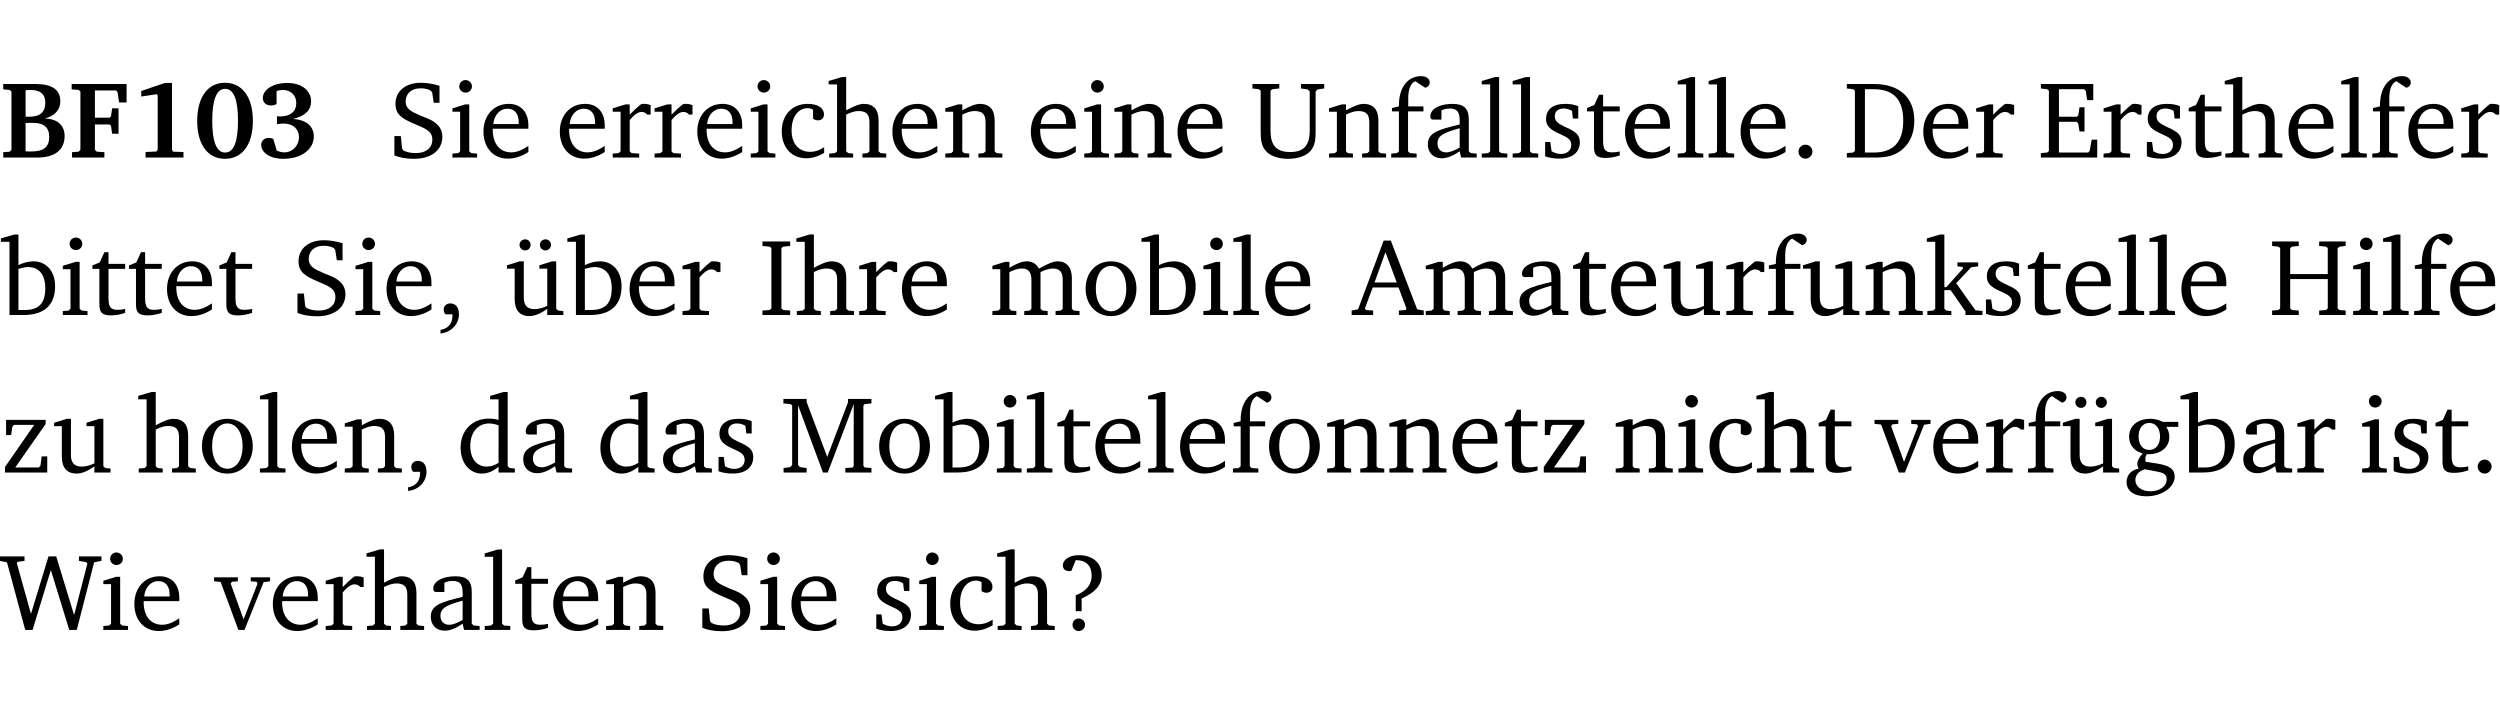 <?xml version="1.0" encoding="UTF-8" standalone="no"?>
<svg
   width="218.275pt"
   height="63.08pt"
   viewBox="0 0 218.275 63.08"
   version="1.2"
   id="svg505"
   sodipodi:docname="6d030639a8c5.pdf"
   xmlns:inkscape="http://www.inkscape.org/namespaces/inkscape"
   xmlns:sodipodi="http://sodipodi.sourceforge.net/DTD/sodipodi-0.dtd"
   xmlns:xlink="http://www.w3.org/1999/xlink"
   xmlns="http://www.w3.org/2000/svg"
   xmlns:svg="http://www.w3.org/2000/svg">
  <sodipodi:namedview
     id="namedview507"
     pagecolor="#ffffff"
     bordercolor="#000000"
     borderopacity="0.25"
     inkscape:showpageshadow="2"
     inkscape:pageopacity="0.0"
     inkscape:pagecheckerboard="0"
     inkscape:deskcolor="#d1d1d1"
     inkscape:document-units="pt" />
  <defs
     id="defs124">
    <g
       id="g122">
      <symbol
         overflow="visible"
         id="glyph0-0">
        <path
           style="stroke:none"
           d=""
           id="path2" />
      </symbol>
      <symbol
         overflow="visible"
         id="glyph0-1">
        <path
           style="stroke:none"
           d="m 0.281,-6.422 v 0.469 L 0.844,-5.906 1,-5.766 v 5.094 l -0.156,0.156 -0.562,0.047 V 0 h 2.953 c 1.562,0 2.406,-0.672 2.406,-1.875 0,-0.938 -0.625,-1.516 -1.734,-1.531 0.906,-0.25 1.359,-0.766 1.359,-1.516 0,-0.984 -0.703,-1.5 -2.125,-1.5 z M 2.234,-3.562 V -5.875 C 2.375,-5.891 2.5,-5.906 2.625,-5.906 c 0.891,0 1.328,0.359 1.328,1.109 0,0.859 -0.469,1.234 -1.453,1.234 -0.094,0 -0.172,0 -0.266,0 z m 0,3.016 v -2.469 C 2.5,-3.031 2.719,-3.031 2.875,-3.031 c 0.953,0 1.422,0.406 1.422,1.219 0,0.906 -0.484,1.281 -1.594,1.281 -0.156,0 -0.297,0 -0.469,-0.016 z m 0,0"
           id="path5" />
      </symbol>
      <symbol
         overflow="visible"
         id="glyph0-2">
        <path
           style="stroke:none"
           d="M 0.281,0 H 3.109 V -0.469 L 2.438,-0.516 2.281,-0.672 v -2.219 H 3.562 l 0.125,0.125 0.094,0.688 h 0.562 v -2.219 h -0.562 l -0.094,0.688 -0.125,0.125 H 2.281 v -2.375 H 4.125 l 0.125,0.125 0.141,0.922 h 0.656 V -6.422 H 0.25 v 0.469 l 0.609,0.047 0.156,0.141 v 5.094 l -0.156,0.156 -0.578,0.047 z m 0,0"
           id="path8" />
      </symbol>
      <symbol
         overflow="visible"
         id="glyph0-3">
        <path
           style="stroke:none"
           d="m 3.109,-6.516 -2.062,0.703 v 0.484 l 1.359,-0.203 0.078,0.125 v 4.703 L 2.375,-0.531 1.422,-0.484 V 0 h 3.312 v -0.484 l -0.906,-0.031 -0.094,-0.156 v -5.844 z m 0,0"
           id="path11" />
      </symbol>
      <symbol
         overflow="visible"
         id="glyph0-4">
        <path
           style="stroke:none"
           d="m 2.797,-6.531 c -1.469,0 -2.422,1.219 -2.422,3.328 0,2.109 0.953,3.312 2.422,3.312 1.484,0 2.438,-1.203 2.438,-3.312 0,-2.109 -0.953,-3.328 -2.438,-3.328 z M 2.812,-6 c 0.75,0 1.125,0.938 1.125,2.781 0,1.859 -0.375,2.781 -1.125,2.781 -0.75,0 -1.125,-0.938 -1.125,-2.797 C 1.688,-5.078 2.078,-6 2.812,-6 Z m 0,0"
           id="path14" />
      </symbol>
      <symbol
         overflow="visible"
         id="glyph0-5">
        <path
           style="stroke:none"
           d="m 3.188,-3.375 c 1.047,-0.234 1.578,-0.781 1.578,-1.531 0,-0.922 -0.812,-1.609 -2.078,-1.609 -1.297,0 -2.141,0.625 -2.141,1.312 0,0.391 0.281,0.656 0.703,0.656 0.188,0 0.344,-0.031 0.5,-0.125 v -1.125 C 1.938,-5.875 2.125,-5.906 2.281,-5.906 c 0.703,0 1.188,0.469 1.188,1.141 0,0.734 -0.5,1.172 -1.406,1.172 -0.078,0 -0.172,0 -0.281,-0.016 v 0.688 C 2.047,-2.953 2.25,-2.969 2.375,-2.969 c 0.812,0 1.328,0.484 1.328,1.188 0,0.734 -0.562,1.328 -1.281,1.328 -0.188,0 -0.406,-0.047 -0.656,-0.156 l -0.312,-1.031 C 1.312,-1.688 1.188,-1.719 1.078,-1.719 c -0.406,0 -0.672,0.25 -0.672,0.625 0,0.641 0.75,1.203 1.922,1.203 C 3.984,0.109 5,-0.766 5,-1.844 5,-2.719 4.359,-3.297 3.188,-3.375 Z m 0,0"
           id="path17" />
      </symbol>
      <symbol
         overflow="visible"
         id="glyph1-0">
        <path
           style="stroke:none"
           d=""
           id="path20" />
      </symbol>
      <symbol
         overflow="visible"
         id="glyph1-1">
        <path
           style="stroke:none"
           d="m 0.578,-0.188 c 0.438,0.188 1.031,0.297 1.719,0.297 1.531,0 2.469,-0.781 2.469,-1.922 0,-0.422 -0.141,-0.766 -0.422,-1.047 -0.438,-0.438 -0.953,-0.578 -1.438,-0.781 -0.875,-0.375 -1.344,-0.609 -1.344,-1.25 0,-0.703 0.5,-1.156 1.312,-1.156 0.328,0 0.609,0.062 0.859,0.188 L 3.875,-5.688 4.016,-4.781 h 0.5 V -6.266 C 3.953,-6.438 3.406,-6.531 2.891,-6.531 c -1.359,0 -2.219,0.75 -2.219,1.844 0,0.922 0.562,1.281 1.625,1.734 1.047,0.453 1.594,0.625 1.594,1.406 0,0.672 -0.516,1.156 -1.438,1.156 -0.438,0 -0.797,-0.078 -1.078,-0.219 L 1.25,-0.781 1.141,-1.875 h -0.562 z m 0,0"
           id="path23" />
      </symbol>
      <symbol
         overflow="visible"
         id="glyph1-2">
        <path
           style="stroke:none"
           d="m 1.469,-6.766 c -0.297,0 -0.547,0.234 -0.547,0.547 0,0.312 0.25,0.547 0.547,0.547 0.312,0 0.562,-0.234 0.562,-0.547 0,-0.297 -0.25,-0.547 -0.562,-0.547 z m -0.031,2.125 -1.109,0.344 V -4 H 1 v 3.453 L 0.844,-0.391 0.328,-0.344 V 0 h 2.156 V -0.344 L 1.969,-0.391 1.797,-0.547 v -4.094 z m 0,0"
           id="path26" />
      </symbol>
      <symbol
         overflow="visible"
         id="glyph1-3">
        <path
           style="stroke:none"
           d="m 4.281,-1.016 c -0.547,0.359 -1.016,0.562 -1.5,0.562 -0.969,0 -1.609,-0.734 -1.609,-1.953 0,-0.031 0,-0.078 0,-0.109 H 4.281 c 0,-0.109 0,-0.203 0,-0.297 0,-1.172 -0.672,-1.875 -1.719,-1.875 -1.281,0 -2.203,0.984 -2.203,2.422 0,1.406 0.859,2.359 2.125,2.359 0.609,0 1.219,-0.203 1.797,-0.578 z M 3.438,-2.922 H 1.219 c 0.062,-0.812 0.609,-1.344 1.219,-1.344 0.641,0 1,0.422 1,1.203 0,0.047 0,0.094 0,0.141 z m 0,0"
           id="path29" />
      </symbol>
      <symbol
         overflow="visible"
         id="glyph1-4">
        <path
           style="stroke:none"
           d="m 0.281,0 h 2.312 V -0.344 L 1.922,-0.391 1.766,-0.547 V -3.281 c 0.391,-0.453 0.719,-0.703 1.031,-0.703 0.203,0 0.375,0.078 0.5,0.234 H 3.594 V -4.578 C 3.391,-4.656 3.219,-4.688 3.016,-4.688 c -0.078,0 -0.156,0 -0.234,0.016 C 2.438,-4.406 2.094,-4.094 1.766,-3.75 v -0.891 h -0.375 L 0.281,-4.297 V -4 h 0.688 v 3.453 L 0.797,-0.391 0.281,-0.344 Z m 0,0"
           id="path32" />
      </symbol>
      <symbol
         overflow="visible"
         id="glyph1-5">
        <path
           style="stroke:none"
           d="m 4.062,-0.406 v -0.5 C 3.656,-0.625 3.266,-0.5 2.844,-0.5 c -0.984,0 -1.625,-0.688 -1.625,-1.875 0,-1.203 0.594,-1.938 1.406,-1.938 0.172,0 0.312,0.047 0.469,0.141 v 0.781 C 3.234,-3.297 3.375,-3.25 3.516,-3.25 c 0.328,0 0.531,-0.203 0.531,-0.516 C 4.047,-4.312 3.531,-4.688 2.625,-4.688 c -1.344,0 -2.266,0.953 -2.266,2.391 0,1.406 0.844,2.359 2.141,2.359 0.516,0 1.031,-0.156 1.562,-0.469 z m 0,0"
           id="path35" />
      </symbol>
      <symbol
         overflow="visible"
         id="glyph1-6">
        <path
           style="stroke:none"
           d="M 1.344,-7.031 0.188,-6.688 v 0.297 h 0.734 v 5.844 L 0.75,-0.391 0.234,-0.344 V 0 h 2.094 V -0.344 L 1.891,-0.391 1.719,-0.547 V -3.75 c 0.406,-0.203 0.766,-0.312 1.062,-0.312 0.703,0 0.969,0.281 0.969,0.984 v 2.531 l -0.172,0.156 -0.438,0.047 V 0 H 5.219 v -0.344 l -0.5,-0.047 -0.172,-0.156 v -2.688 c 0,-0.969 -0.453,-1.453 -1.281,-1.453 -0.422,0 -0.906,0.219 -1.547,0.562 v -2.906 z m 0,0"
           id="path38" />
      </symbol>
      <symbol
         overflow="visible"
         id="glyph1-7">
        <path
           style="stroke:none"
           d="M 0.281,0 H 2.375 V -0.344 L 1.922,-0.391 1.766,-0.547 V -3.75 c 0.406,-0.203 0.766,-0.312 1.062,-0.312 0.703,0 0.969,0.281 0.969,0.984 v 2.531 l -0.156,0.156 -0.469,0.047 V 0 h 2.094 V -0.344 L 4.75,-0.391 4.594,-0.547 v -2.688 c 0,-0.969 -0.469,-1.453 -1.297,-1.453 -0.406,0 -0.891,0.219 -1.531,0.562 v -0.516 h -0.375 L 0.281,-4.297 V -4 h 0.688 v 3.453 L 0.797,-0.391 0.281,-0.344 Z m 0,0"
           id="path41" />
      </symbol>
      <symbol
         overflow="visible"
         id="glyph1-8">
        <path
           style="stroke:none"
           d="m 0.234,-6.422 v 0.391 l 0.547,0.062 0.172,0.125 v 3.547 c 0,0.703 0.047,1.234 0.422,1.688 0.359,0.438 1.062,0.719 1.969,0.719 0.906,0 1.625,-0.281 1.984,-0.719 C 5.703,-1.062 5.75,-1.594 5.75,-2.297 V -5.781 L 5.922,-5.953 6.5,-6.031 V -6.422 H 4.469 v 0.391 l 0.578,0.078 0.188,0.172 V -2.375 c 0,1.297 -0.5,1.891 -1.703,1.891 -1.234,0 -1.719,-0.594 -1.719,-1.891 v -3.469 l 0.172,-0.125 0.594,-0.062 v -0.391 z m 0,0"
           id="path44" />
      </symbol>
      <symbol
         overflow="visible"
         id="glyph1-9">
        <path
           style="stroke:none"
           d="M 0.281,0 H 2.5 V -0.344 L 1.906,-0.391 1.75,-0.547 V -4.031 h 1.344 v -0.438 H 1.766 v -0.703 c 0,-0.797 0.203,-1.297 0.609,-1.5 L 3.25,-6.094 c 0.25,-0.062 0.391,-0.25 0.391,-0.469 0,-0.312 -0.297,-0.547 -0.75,-0.547 -1.125,0 -1.938,0.938 -1.938,2.531 0,0.031 0,0.062 0,0.109 L 0.344,-4.328 v 0.297 h 0.609 v 3.484 l -0.172,0.156 -0.5,0.047 z m 0,0"
           id="path47" />
      </symbol>
      <symbol
         overflow="visible"
         id="glyph1-10">
        <path
           style="stroke:none"
           d="M 3.188,-0.547 3.312,0 H 4.672 V -0.344 L 4.156,-0.391 3.984,-0.547 V -3.312 c 0,-0.969 -0.422,-1.375 -1.422,-1.375 -1.203,0 -1.938,0.484 -1.938,1.078 0,0.219 0.078,0.297 0.297,0.297 H 1.594 V -4.125 c 0.25,-0.109 0.484,-0.156 0.719,-0.156 0.688,0 0.875,0.328 0.875,1.078 v 0.312 C 1.281,-2.438 0.406,-2.156 0.406,-1.156 c 0,0.719 0.469,1.219 1.219,1.219 0.453,0 0.969,-0.203 1.562,-0.609 z m 0,-0.328 C 2.719,-0.609 2.328,-0.453 2.016,-0.453 1.531,-0.453 1.25,-0.766 1.25,-1.234 1.25,-1.938 1.844,-2.188 3.188,-2.562 Z m 0,0"
           id="path50" />
      </symbol>
      <symbol
         overflow="visible"
         id="glyph1-11">
        <path
           style="stroke:none"
           d="M 0.266,0 H 2.5 V -0.344 L 1.953,-0.391 1.781,-0.547 V -7.031 H 1.422 l -1.156,0.344 v 0.297 H 1 v 5.844 l -0.172,0.156 -0.562,0.047 z m 0,0"
           id="path53" />
      </symbol>
      <symbol
         overflow="visible"
         id="glyph1-12">
        <path
           style="stroke:none"
           d="M 3.297,-4.484 C 2.969,-4.625 2.594,-4.688 2.172,-4.688 c -1.094,0 -1.688,0.484 -1.688,1.328 0,0.641 0.422,0.953 1.234,1.312 0.625,0.281 0.969,0.453 0.969,0.953 0,0.453 -0.344,0.781 -0.906,0.781 -0.266,0 -0.531,-0.078 -0.812,-0.234 l -0.109,-0.812 H 0.406 v 1.25 c 0.328,0.125 0.75,0.203 1.234,0.203 1.125,0 1.797,-0.547 1.797,-1.438 0,-0.359 -0.141,-0.641 -0.375,-0.828 -0.312,-0.25 -0.672,-0.391 -1,-0.547 C 1.516,-2.984 1.25,-3.188 1.25,-3.594 c 0,-0.438 0.281,-0.688 0.781,-0.688 0.234,0 0.469,0.062 0.719,0.203 l 0.078,0.672 h 0.469 z m 0,0"
           id="path56" />
      </symbol>
      <symbol
         overflow="visible"
         id="glyph1-13">
        <path
           style="stroke:none"
           d="m 0.844,-4.031 v 3.094 c 0,0.672 0.203,0.969 1,0.969 0.359,0 0.797,-0.062 1.25,-0.219 v -0.344 c -0.219,0.047 -0.438,0.078 -0.672,0.078 -0.656,0 -0.781,-0.328 -0.781,-1.047 V -4.031 H 3.094 v -0.438 H 1.641 V -5.484 H 1.281 L 0.875,-4.594 0.234,-4.328 v 0.297 z m 0,0"
           id="path59" />
      </symbol>
      <symbol
         overflow="visible"
         id="glyph1-14">
        <path
           style="stroke:none"
           d="M 1.328,-1.125 C 1,-1.125 0.719,-0.859 0.719,-0.516 0.719,-0.172 1,0.094 1.328,0.094 1.656,0.094 1.938,-0.188 1.938,-0.516 1.938,-0.859 1.656,-1.125 1.328,-1.125 Z m 0,0"
           id="path62" />
      </symbol>
      <symbol
         overflow="visible"
         id="glyph1-15">
        <path
           style="stroke:none"
           d="M 2.672,-6.422 H 0.312 v 0.391 l 0.547,0.062 0.156,0.125 v 5.266 L 0.859,-0.438 0.312,-0.391 V 0 h 2.359 c 0.969,0 1.688,-0.109 2.344,-0.594 0.781,-0.594 1.188,-1.484 1.188,-2.625 0,-2 -1.266,-3.203 -3.531,-3.203 z m -0.781,0.453 h 0.75 c 1.75,0 2.594,0.891 2.594,2.75 0,1.859 -0.844,2.781 -2.594,2.781 h -0.75 z m 0,0"
           id="path65" />
      </symbol>
      <symbol
         overflow="visible"
         id="glyph1-16">
        <path
           style="stroke:none"
           d="M 0.312,0 H 5.234 V -1.562 H 4.75 l -0.172,0.969 -0.125,0.156 h -2.562 V -3.125 h 1.562 l 0.125,0.156 0.109,0.688 H 4.125 V -4.391 H 3.688 l -0.109,0.703 -0.125,0.125 h -1.562 V -5.969 H 4.094 l 0.141,0.141 0.125,0.812 h 0.531 v -1.406 H 0.312 v 0.391 l 0.547,0.062 0.156,0.125 v 5.266 L 0.859,-0.438 0.312,-0.391 Z m 0,0"
           id="path68" />
      </symbol>
      <symbol
         overflow="visible"
         id="glyph1-17">
        <path
           style="stroke:none"
           d="M 1.25,-7.031 0.078,-6.688 v 0.297 h 0.75 V 0 h 1.219 C 3.875,0 4.812,-0.875 4.812,-2.516 4.812,-3.812 4.047,-4.688 2.922,-4.688 c -0.422,0 -0.844,0.109 -1.312,0.328 V -7.031 Z M 1.609,-0.438 V -4.031 C 1.938,-4.125 2.219,-4.188 2.453,-4.188 c 0.953,0 1.5,0.656 1.5,1.859 0,1.312 -0.562,1.891 -1.812,1.891 -0.047,0 -0.234,0 -0.531,0 z m 0,0"
           id="path71" />
      </symbol>
      <symbol
         overflow="visible"
         id="glyph1-18">
        <path
           style="stroke:none"
           d="m 0.375,1.609 c 0.969,-0.094 1.609,-0.844 1.609,-1.672 0,-0.609 -0.281,-0.953 -0.766,-0.953 -0.312,0 -0.562,0.219 -0.562,0.531 0,0.172 0.047,0.297 0.156,0.422 h 0.609 c 0,0.031 0,0.078 0,0.094 0,0.703 -0.344,1.141 -1.047,1.266 z m 0,0"
           id="path74" />
      </symbol>
      <symbol
         overflow="visible"
         id="glyph1-19">
        <path
           style="stroke:none"
           d="M 1.359,-4.688 0.25,-4.344 v 0.297 H 0.922 V -1.375 c 0,0.969 0.469,1.469 1.281,1.469 0.469,0 0.984,-0.219 1.562,-0.625 V 0 h 1.406 V -0.344 L 4.719,-0.391 4.547,-0.547 V -4.688 H 4.188 l -1.109,0.344 v 0.297 h 0.688 v 3.25 C 3.359,-0.609 3,-0.516 2.656,-0.516 c -0.641,0 -0.938,-0.328 -0.938,-1.016 V -4.688 Z M 1.844,-6.609 c -0.281,0 -0.5,0.219 -0.5,0.484 0,0.266 0.219,0.484 0.5,0.484 0.266,0 0.469,-0.219 0.469,-0.484 0,-0.266 -0.203,-0.484 -0.469,-0.484 z m 1.766,0 c -0.266,0 -0.484,0.219 -0.484,0.484 0,0.266 0.219,0.484 0.484,0.484 0.266,0 0.484,-0.219 0.484,-0.484 0,-0.266 -0.219,-0.484 -0.484,-0.484 z m 0,0"
           id="path77" />
      </symbol>
      <symbol
         overflow="visible"
         id="glyph1-20">
        <path
           style="stroke:none"
           d="M 0.328,0 H 2.75 V -0.391 L 2.141,-0.438 1.984,-0.578 V -5.844 l 0.156,-0.125 L 2.75,-6.031 V -6.422 H 0.328 v 0.391 l 0.625,0.062 0.156,0.125 v 5.266 l -0.156,0.141 -0.625,0.047 z m 0,0"
           id="path80" />
      </symbol>
      <symbol
         overflow="visible"
         id="glyph1-21">
        <path
           style="stroke:none"
           d="M 4.344,-4.047 C 4.125,-4.469 3.766,-4.688 3.297,-4.688 c -0.406,0 -0.906,0.188 -1.531,0.562 v -0.516 h -0.375 L 0.281,-4.297 V -4 h 0.688 v 3.453 L 0.797,-0.391 0.281,-0.344 V 0 H 2.375 V -0.344 L 1.922,-0.391 1.766,-0.547 V -3.75 C 2.188,-3.953 2.531,-4.062 2.844,-4.062 c 0.578,0 0.844,0.312 0.844,0.984 v 2.531 L 3.531,-0.391 3.062,-0.344 V 0 H 5.109 V -0.344 L 4.656,-0.391 4.484,-0.547 V -3.75 c 0.406,-0.203 0.781,-0.312 1.078,-0.312 0.594,0 0.859,0.312 0.859,0.984 v 2.531 L 6.25,-0.391 5.797,-0.344 V 0 h 2.094 V -0.344 L 7.375,-0.391 7.219,-0.547 v -2.688 c 0,-0.953 -0.484,-1.453 -1.234,-1.453 -0.375,0 -0.922,0.219 -1.641,0.641 z m 0,0"
           id="path83" />
      </symbol>
      <symbol
         overflow="visible"
         id="glyph1-22">
        <path
           style="stroke:none"
           d="m 2.578,-4.688 c -1.297,0 -2.219,0.953 -2.219,2.391 0,1.406 0.938,2.391 2.219,2.391 1.281,0 2.219,-0.984 2.219,-2.391 0,-1.422 -0.938,-2.391 -2.219,-2.391 z m 0,0.406 c 0.766,0 1.328,0.75 1.328,1.984 0,1.234 -0.562,1.969 -1.328,1.969 -0.766,0 -1.328,-0.75 -1.328,-1.969 0,-1.25 0.547,-1.984 1.328,-1.984 z m 0,0"
           id="path86" />
      </symbol>
      <symbol
         overflow="visible"
         id="glyph1-23">
        <path
           style="stroke:none"
           d="m 2.719,-6.5 -2.234,6 -0.562,0.109 V 0 h 1.875 v -0.391 l -0.625,-0.047 -0.094,-0.141 0.688,-1.828 h 2.25 l 0.688,1.828 -0.062,0.141 -0.594,0.047 V 0 H 6.219 V -0.391 L 5.641,-0.5 3.344,-6.5 Z M 2.875,-5.484 3.859,-2.844 h -1.938 z m 0,0"
           id="path89" />
      </symbol>
      <symbol
         overflow="visible"
         id="glyph1-24">
        <path
           style="stroke:none"
           d="M 1.359,-4.688 0.25,-4.344 v 0.297 H 0.922 V -1.375 c 0,0.969 0.469,1.469 1.281,1.469 0.469,0 0.984,-0.219 1.562,-0.625 V 0 h 1.406 V -0.344 L 4.719,-0.391 4.547,-0.547 V -4.688 H 4.188 l -1.109,0.344 v 0.297 h 0.688 v 3.25 C 3.359,-0.609 3,-0.516 2.656,-0.516 c -0.641,0 -0.938,-0.328 -0.938,-1.016 V -4.688 Z m 0,0"
           id="path92" />
      </symbol>
      <symbol
         overflow="visible"
         id="glyph1-25">
        <path
           style="stroke:none"
           d="m 0.234,0 h 2.094 v -0.344 l -0.438,-0.047 -0.172,-0.156 v -1.625 H 2.266 L 3.562,-0.312 V 0 H 5.047 V -0.359 L 4.438,-0.406 2.75,-2.781 4.062,-4.172 4.672,-4.25 v -0.344 h -1.812 V -4.25 l 0.438,0.047 0.062,0.125 -1.469,1.641 H 1.719 v -4.594 h -0.375 L 0.188,-6.688 v 0.297 h 0.734 v 5.844 L 0.75,-0.391 0.234,-0.344 Z m 0,0"
           id="path95" />
      </symbol>
      <symbol
         overflow="visible"
         id="glyph1-26">
        <path
           style="stroke:none"
           d="m 0.312,-6.422 v 0.391 l 0.547,0.062 0.156,0.125 v 5.266 L 0.859,-0.438 0.312,-0.391 V 0 H 2.641 V -0.391 L 2.047,-0.438 1.891,-0.578 v -2.562 h 3.281 v 2.562 L 5.016,-0.438 4.422,-0.391 V 0 h 2.312 V -0.391 L 6.203,-0.438 6.031,-0.578 V -5.844 l 0.172,-0.125 0.531,-0.062 v -0.391 h -2.312 v 0.391 l 0.594,0.062 0.156,0.125 v 2.266 H 1.891 V -5.844 l 0.156,-0.125 0.594,-0.062 v -0.391 z m 0,0"
           id="path98" />
      </symbol>
      <symbol
         overflow="visible"
         id="glyph1-27">
        <path
           style="stroke:none"
           d="M 0.438,0 H 4.125 V -1.406 H 3.641 L 3.531,-0.594 3.391,-0.438 h -2.062 l 2.656,-3.797 V -4.594 H 0.531 v 1.328 h 0.438 L 1.078,-4 1.219,-4.156 H 2.984 L 0.438,-0.484 Z m 0,0"
           id="path101" />
      </symbol>
      <symbol
         overflow="visible"
         id="glyph1-28">
        <path
           style="stroke:none"
           d="M 3.656,-6.391 V -4.594 C 3.359,-4.672 3.078,-4.703 2.812,-4.703 c -1.453,0 -2.469,1.016 -2.469,2.547 0,1.344 0.797,2.25 1.844,2.25 0.531,0 0.984,-0.203 1.469,-0.594 V 0 H 5.078 V -0.344 L 4.625,-0.391 4.453,-0.547 V -7.031 H 4.094 L 2.922,-6.688 v 0.297 z m 0,5.547 C 3.312,-0.625 2.969,-0.516 2.625,-0.516 c -0.859,0 -1.438,-0.672 -1.438,-1.797 0,-1.203 0.672,-1.969 1.641,-1.969 0.219,0 0.516,0.047 0.828,0.156 z m 0,0"
           id="path104" />
      </symbol>
      <symbol
         overflow="visible"
         id="glyph1-29">
        <path
           style="stroke:none"
           d="M 0.297,0 H 2.312 V -0.391 L 1.734,-0.469 1.562,-0.656 V -5.875 L 3.734,0 H 4.156 l 2.266,-5.969 v 5.391 L 6.328,-0.438 5.688,-0.391 V 0 H 7.969 V -0.391 L 7.375,-0.438 7.266,-0.578 V -5.844 L 7.375,-5.969 7.969,-6.031 V -6.422 H 5.922 V -6.125 L 4.109,-1.359 2.312,-6.156 V -6.422 H 0.281 v 0.391 l 0.641,0.062 0.125,0.125 v 5.188 L 0.875,-0.469 0.297,-0.391 Z m 0,0"
           id="path107" />
      </symbol>
      <symbol
         overflow="visible"
         id="glyph1-30">
        <path
           style="stroke:none"
           d="M -0.047,-4.594 V -4.25 L 0.531,-4.188 2.078,0 h 0.531 L 4.281,-4.172 4.844,-4.25 V -4.594 H 3.156 V -4.25 l 0.516,0.047 0.078,0.156 -1.219,3.125 -1.125,-3.125 0.109,-0.156 L 2.031,-4.25 v -0.344 z m 0,0"
           id="path110" />
      </symbol>
      <symbol
         overflow="visible"
         id="glyph1-31">
        <path
           style="stroke:none"
           d="M 3.531,-4.422 C 3.172,-4.609 2.812,-4.688 2.453,-4.688 c -1.141,0 -1.859,0.641 -1.859,1.562 0,0.719 0.453,1.281 1.188,1.453 -0.312,0.359 -0.469,0.656 -0.469,0.906 0,0.156 0.047,0.297 0.109,0.438 C 0.766,-0.219 0.375,0.234 0.375,0.844 0.375,1.609 1.016,2.078 2.109,2.078 2.844,2.078 3.5,1.859 4,1.453 4.375,1.141 4.578,0.734 4.578,0.375 c 0,-0.703 -0.5,-1 -1.625,-1.172 L 2.031,-0.938 c 0,-0.109 -0.016,-0.188 -0.016,-0.234 0,-0.141 0.047,-0.297 0.109,-0.422 0.062,0 0.109,0 0.156,0 1.109,0 1.828,-0.641 1.828,-1.5 0,-0.328 -0.078,-0.609 -0.266,-0.891 h 1.047 v -0.438 z m -1.172,0.094 c 0.547,0 0.938,0.453 0.938,1.188 0,0.719 -0.391,1.172 -0.938,1.172 -0.562,0 -0.938,-0.453 -0.938,-1.172 0,-0.734 0.375,-1.188 0.938,-1.188 z M 1.969,-0.281 2.891,-0.109 C 3.562,0.016 3.875,0.109 3.875,0.625 c 0,0.547 -0.578,1.016 -1.422,1.016 -0.797,0 -1.312,-0.438 -1.312,-0.984 0,-0.422 0.297,-0.781 0.828,-0.938 z m 0,0"
           id="path113" />
      </symbol>
      <symbol
         overflow="visible"
         id="glyph1-32">
        <path
           style="stroke:none"
           d="M 2.203,0 H 2.844 L 4.438,-5.234 6.047,0 h 0.656 l 1.516,-5.906 0.641,-0.125 v -0.391 h -1.969 v 0.391 l 0.641,0.109 0.094,0.141 -1.156,4.484 -1.562,-5.125 H 4.234 l -1.531,5.016 -1.234,-4.422 0.078,-0.125 0.594,-0.078 V -6.422 H 0 v 0.391 l 0.609,0.125 z m 0,0"
           id="path116" />
      </symbol>
      <symbol
         overflow="visible"
         id="glyph1-33">
        <path
           style="stroke:none"
           d="m 2.172,-2.75 c 1.172,-0.516 1.75,-1.156 1.75,-2.047 0,-1.031 -0.766,-1.734 -1.984,-1.734 -0.859,0 -1.406,0.406 -1.406,0.891 0,0.312 0.203,0.5 0.562,0.5 0.062,0 0.125,0 0.172,0 L 1.656,-6.094 c 0.031,0 0.031,0 0.062,0 0.844,0 1.328,0.5 1.328,1.344 0,0.797 -0.469,1.375 -1.391,1.719 v 1.391 H 2.172 Z M 1.906,-1 C 1.609,-1 1.375,-0.766 1.375,-0.453 c 0,0.297 0.234,0.547 0.531,0.547 0.312,0 0.562,-0.25 0.562,-0.547 C 2.469,-0.766 2.219,-1 1.906,-1 Z m 0,0"
           id="path119" />
      </symbol>
    </g>
  </defs>
  <g
     id="surface1"
     transform="translate(-46.772,-104.995)">
    <path
       style="fill:none;stroke:#000000;stroke-width:0.01;stroke-linecap:butt;stroke-linejoin:miter;stroke-miterlimit:10;stroke-opacity:0.01"
       d="M 3.4375e-4,-0.001 H 218.27"
       transform="matrix(1,0,0,-1,46.777,104.999)"
       id="path126" />
    <g
       style="fill:#000000;fill-opacity:1"
       id="g138">
      <use
         xlink:href="#glyph0-1"
         x="46.772"
         y="118.752"
         id="use128" />
      <use
         xlink:href="#glyph0-2"
         x="52.778"
         y="118.752"
         id="use130" />
      <use
         xlink:href="#glyph0-3"
         x="58.058"
         y="118.752"
         id="use132" />
      <use
         xlink:href="#glyph0-4"
         x="63.615"
         y="118.752"
         id="use134" />
      <use
         xlink:href="#glyph0-5"
         x="69.171"
         y="118.752"
         id="use136" />
    </g>
    <g
       style="fill:#000000;fill-opacity:1"
       id="g146">
      <use
         xlink:href="#glyph1-1"
         x="80.628"
         y="118.752"
         id="use140" />
      <use
         xlink:href="#glyph1-2"
         x="85.946"
         y="118.752"
         id="use142" />
      <use
         xlink:href="#glyph1-3"
         x="88.624"
         y="118.752"
         id="use144" />
    </g>
    <g
       style="fill:#000000;fill-opacity:1"
       id="g166">
      <use
         xlink:href="#glyph1-3"
         x="95.29"
         y="118.752"
         id="use148" />
      <use
         xlink:href="#glyph1-4"
         x="99.986"
         y="118.752"
         id="use150" />
      <use
         xlink:href="#glyph1-4"
         x="103.639"
         y="118.752"
         id="use152" />
      <use
         xlink:href="#glyph1-3"
         x="107.293"
         y="118.752"
         id="use154" />
      <use
         xlink:href="#glyph1-2"
         x="111.989"
         y="118.752"
         id="use156" />
      <use
         xlink:href="#glyph1-5"
         x="114.667"
         y="118.752"
         id="use158" />
      <use
         xlink:href="#glyph1-6"
         x="118.933"
         y="118.752"
         id="use160" />
      <use
         xlink:href="#glyph1-3"
         x="124.327"
         y="118.752"
         id="use162" />
      <use
         xlink:href="#glyph1-7"
         x="129.023"
         y="118.752"
         id="use164" />
    </g>
    <g
       style="fill:#000000;fill-opacity:1"
       id="g176">
      <use
         xlink:href="#glyph1-3"
         x="136.416"
         y="118.752"
         id="use168" />
      <use
         xlink:href="#glyph1-2"
         x="141.112"
         y="118.752"
         id="use170" />
      <use
         xlink:href="#glyph1-7"
         x="143.79"
         y="118.752"
         id="use172" />
      <use
         xlink:href="#glyph1-3"
         x="149.222"
         y="118.752"
         id="use174" />
    </g>
    <g
       style="fill:#000000;fill-opacity:1"
       id="g204">
      <use
         xlink:href="#glyph1-8"
         x="155.889"
         y="118.752"
         id="use178" />
      <use
         xlink:href="#glyph1-7"
         x="162.526"
         y="118.752"
         id="use180" />
      <use
         xlink:href="#glyph1-9"
         x="167.959"
         y="118.752"
         id="use182" />
      <use
         xlink:href="#glyph1-10"
         x="171.029"
         y="118.752"
         id="use184" />
      <use
         xlink:href="#glyph1-11"
         x="175.878"
         y="118.752"
         id="use186" />
      <use
         xlink:href="#glyph1-11"
         x="178.575"
         y="118.752"
         id="use188" />
      <use
         xlink:href="#glyph1-12"
         x="181.272"
         y="118.752"
         id="use190" />
      <use
         xlink:href="#glyph1-13"
         x="185.098"
         y="118.752"
         id="use192" />
      <use
         xlink:href="#glyph1-3"
         x="188.292"
         y="118.752"
         id="use194" />
      <use
         xlink:href="#glyph1-11"
         x="192.988"
         y="118.752"
         id="use196" />
      <use
         xlink:href="#glyph1-11"
         x="195.685"
         y="118.752"
         id="use198" />
      <use
         xlink:href="#glyph1-3"
         x="198.382"
         y="118.752"
         id="use200" />
      <use
         xlink:href="#glyph1-14"
         x="203.078"
         y="118.752"
         id="use202" />
    </g>
    <g
       style="fill:#000000;fill-opacity:1"
       id="g212">
      <use
         xlink:href="#glyph1-15"
         x="207.708"
         y="118.752"
         id="use206" />
      <use
         xlink:href="#glyph1-3"
         x="214.336"
         y="118.752"
         id="use208" />
      <use
         xlink:href="#glyph1-4"
         x="219.032"
         y="118.752"
         id="use210" />
    </g>
    <g
       style="fill:#000000;fill-opacity:1"
       id="g234">
      <use
         xlink:href="#glyph1-16"
         x="224.646"
         y="118.752"
         id="use214" />
      <use
         xlink:href="#glyph1-4"
         x="230.155"
         y="118.752"
         id="use216" />
      <use
         xlink:href="#glyph1-12"
         x="233.808"
         y="118.752"
         id="use218" />
      <use
         xlink:href="#glyph1-13"
         x="237.634"
         y="118.752"
         id="use220" />
      <use
         xlink:href="#glyph1-6"
         x="240.828"
         y="118.752"
         id="use222" />
      <use
         xlink:href="#glyph1-3"
         x="246.223"
         y="118.752"
         id="use224" />
      <use
         xlink:href="#glyph1-11"
         x="250.919"
         y="118.752"
         id="use226" />
      <use
         xlink:href="#glyph1-9"
         x="253.616"
         y="118.752"
         id="use228" />
      <use
         xlink:href="#glyph1-3"
         x="256.686"
         y="118.752"
         id="use230" />
      <use
         xlink:href="#glyph1-4"
         x="261.382"
         y="118.752"
         id="use232" />
    </g>
    <g
       style="fill:#000000;fill-opacity:1"
       id="g248">
      <use
         xlink:href="#glyph1-17"
         x="46.772"
         y="132.5"
         id="use236" />
      <use
         xlink:href="#glyph1-2"
         x="51.927"
         y="132.5"
         id="use238" />
      <use
         xlink:href="#glyph1-13"
         x="54.605"
         y="132.5"
         id="use240" />
      <use
         xlink:href="#glyph1-13"
         x="57.8"
         y="132.5"
         id="use242" />
      <use
         xlink:href="#glyph1-3"
         x="60.994"
         y="132.5"
         id="use244" />
      <use
         xlink:href="#glyph1-13"
         x="65.69"
         y="132.5"
         id="use246" />
    </g>
    <g
       style="fill:#000000;fill-opacity:1"
       id="g258">
      <use
         xlink:href="#glyph1-1"
         x="72.165"
         y="132.5"
         id="use250" />
      <use
         xlink:href="#glyph1-2"
         x="77.483"
         y="132.5"
         id="use252" />
      <use
         xlink:href="#glyph1-3"
         x="80.161"
         y="132.5"
         id="use254" />
      <use
         xlink:href="#glyph1-18"
         x="84.857"
         y="132.5"
         id="use256" />
    </g>
    <g
       style="fill:#000000;fill-opacity:1"
       id="g268">
      <use
         xlink:href="#glyph1-19"
         x="90.786"
         y="132.5"
         id="use260" />
      <use
         xlink:href="#glyph1-17"
         x="96.228"
         y="132.5"
         id="use262" />
      <use
         xlink:href="#glyph1-3"
         x="101.384"
         y="132.5"
         id="use264" />
      <use
         xlink:href="#glyph1-4"
         x="106.08"
         y="132.5"
         id="use266" />
    </g>
    <g
       style="fill:#000000;fill-opacity:1"
       id="g278">
      <use
         xlink:href="#glyph1-20"
         x="113.014"
         y="132.5"
         id="use270" />
      <use
         xlink:href="#glyph1-6"
         x="116.112"
         y="132.5"
         id="use272" />
      <use
         xlink:href="#glyph1-4"
         x="121.507"
         y="132.5"
         id="use274" />
      <use
         xlink:href="#glyph1-3"
         x="125.16"
         y="132.5"
         id="use276" />
    </g>
    <g
       style="fill:#000000;fill-opacity:1"
       id="g292">
      <use
         xlink:href="#glyph1-21"
         x="133.137"
         y="132.5"
         id="use280" />
      <use
         xlink:href="#glyph1-22"
         x="141.199"
         y="132.5"
         id="use282" />
      <use
         xlink:href="#glyph1-17"
         x="146.354"
         y="132.5"
         id="use284" />
      <use
         xlink:href="#glyph1-2"
         x="151.51"
         y="132.5"
         id="use286" />
      <use
         xlink:href="#glyph1-11"
         x="154.188"
         y="132.5"
         id="use288" />
      <use
         xlink:href="#glyph1-3"
         x="156.885"
         y="132.5"
         id="use290" />
    </g>
    <g
       style="fill:#000000;fill-opacity:1"
       id="g328">
      <use
         xlink:href="#glyph1-23"
         x="164.861"
         y="132.5"
         id="use294" />
      <use
         xlink:href="#glyph1-21"
         x="170.973"
         y="132.5"
         id="use296" />
      <use
         xlink:href="#glyph1-10"
         x="179.035"
         y="132.5"
         id="use298" />
      <use
         xlink:href="#glyph1-13"
         x="183.884"
         y="132.5"
         id="use300" />
      <use
         xlink:href="#glyph1-3"
         x="187.079"
         y="132.5"
         id="use302" />
      <use
         xlink:href="#glyph1-24"
         x="191.775"
         y="132.5"
         id="use304" />
      <use
         xlink:href="#glyph1-4"
         x="197.217"
         y="132.5"
         id="use306" />
      <use
         xlink:href="#glyph1-9"
         x="200.87"
         y="132.5"
         id="use308" />
      <use
         xlink:href="#glyph1-24"
         x="203.941"
         y="132.5"
         id="use310" />
      <use
         xlink:href="#glyph1-7"
         x="209.383"
         y="132.5"
         id="use312" />
      <use
         xlink:href="#glyph1-25"
         x="214.815"
         y="132.5"
         id="use314" />
      <use
         xlink:href="#glyph1-12"
         x="219.76"
         y="132.5"
         id="use316" />
      <use
         xlink:href="#glyph1-13"
         x="223.585"
         y="132.5"
         id="use318" />
      <use
         xlink:href="#glyph1-3"
         x="226.78"
         y="132.5"
         id="use320" />
      <use
         xlink:href="#glyph1-11"
         x="231.476"
         y="132.5"
         id="use322" />
      <use
         xlink:href="#glyph1-11"
         x="234.173"
         y="132.5"
         id="use324" />
      <use
         xlink:href="#glyph1-3"
         x="236.87"
         y="132.5"
         id="use326" />
    </g>
    <g
       style="fill:#000000;fill-opacity:1"
       id="g340">
      <use
         xlink:href="#glyph1-26"
         x="244.837"
         y="132.5"
         id="use330" />
      <use
         xlink:href="#glyph1-2"
         x="251.895"
         y="132.5"
         id="use332" />
      <use
         xlink:href="#glyph1-11"
         x="254.573"
         y="132.5"
         id="use334" />
      <use
         xlink:href="#glyph1-9"
         x="257.27"
         y="132.5"
         id="use336" />
      <use
         xlink:href="#glyph1-3"
         x="260.341"
         y="132.5"
         id="use338" />
    </g>
    <g
       style="fill:#000000;fill-opacity:1"
       id="g346">
      <use
         xlink:href="#glyph1-27"
         x="46.772"
         y="146.249"
         id="use342" />
      <use
         xlink:href="#glyph1-24"
         x="51.248"
         y="146.249"
         id="use344" />
    </g>
    <g
       style="fill:#000000;fill-opacity:1"
       id="g360">
      <use
         xlink:href="#glyph1-6"
         x="58.651"
         y="146.249"
         id="use348" />
      <use
         xlink:href="#glyph1-22"
         x="64.045"
         y="146.249"
         id="use350" />
      <use
         xlink:href="#glyph1-11"
         x="69.2"
         y="146.249"
         id="use352" />
      <use
         xlink:href="#glyph1-3"
         x="71.897"
         y="146.249"
         id="use354" />
      <use
         xlink:href="#glyph1-7"
         x="76.593"
         y="146.249"
         id="use356" />
      <use
         xlink:href="#glyph1-18"
         x="82.026"
         y="146.249"
         id="use358" />
    </g>
    <g
       style="fill:#000000;fill-opacity:1"
       id="g366">
      <use
         xlink:href="#glyph1-28"
         x="86.645"
         y="146.249"
         id="use362" />
      <use
         xlink:href="#glyph1-10"
         x="92.049"
         y="146.249"
         id="use364" />
    </g>
    <g
       style="fill:#000000;fill-opacity:1"
       id="g374">
      <use
         xlink:href="#glyph1-28"
         x="98.849"
         y="146.249"
         id="use368" />
      <use
         xlink:href="#glyph1-10"
         x="104.253"
         y="146.249"
         id="use370" />
      <use
         xlink:href="#glyph1-12"
         x="109.102"
         y="146.249"
         id="use372" />
    </g>
    <g
       style="fill:#000000;fill-opacity:1"
       id="g408">
      <use
         xlink:href="#glyph1-29"
         x="114.888"
         y="146.249"
         id="use376" />
      <use
         xlink:href="#glyph1-22"
         x="123.171"
         y="146.249"
         id="use378" />
      <use
         xlink:href="#glyph1-17"
         x="128.326"
         y="146.249"
         id="use380" />
      <use
         xlink:href="#glyph1-2"
         x="133.481"
         y="146.249"
         id="use382" />
      <use
         xlink:href="#glyph1-11"
         x="136.159"
         y="146.249"
         id="use384" />
      <use
         xlink:href="#glyph1-13"
         x="138.856"
         y="146.249"
         id="use386" />
      <use
         xlink:href="#glyph1-3"
         x="142.051"
         y="146.249"
         id="use388" />
      <use
         xlink:href="#glyph1-11"
         x="146.747"
         y="146.249"
         id="use390" />
      <use
         xlink:href="#glyph1-3"
         x="149.444"
         y="146.249"
         id="use392" />
      <use
         xlink:href="#glyph1-9"
         x="154.14"
         y="146.249"
         id="use394" />
      <use
         xlink:href="#glyph1-22"
         x="157.21"
         y="146.249"
         id="use396" />
      <use
         xlink:href="#glyph1-7"
         x="162.365"
         y="146.249"
         id="use398" />
      <use
         xlink:href="#glyph1-7"
         x="167.797"
         y="146.249"
         id="use400" />
      <use
         xlink:href="#glyph1-3"
         x="173.23"
         y="146.249"
         id="use402" />
      <use
         xlink:href="#glyph1-13"
         x="177.926"
         y="146.249"
         id="use404" />
      <use
         xlink:href="#glyph1-27"
         x="181.12"
         y="146.249"
         id="use406" />
    </g>
    <g
       style="fill:#000000;fill-opacity:1"
       id="g420">
      <use
         xlink:href="#glyph1-7"
         x="187.557"
         y="146.249"
         id="use410" />
      <use
         xlink:href="#glyph1-2"
         x="192.989"
         y="146.249"
         id="use412" />
      <use
         xlink:href="#glyph1-5"
         x="195.667"
         y="146.249"
         id="use414" />
      <use
         xlink:href="#glyph1-6"
         x="199.933"
         y="146.249"
         id="use416" />
      <use
         xlink:href="#glyph1-13"
         x="205.327"
         y="146.249"
         id="use418" />
    </g>
    <g
       style="fill:#000000;fill-opacity:1"
       id="g440">
      <use
         xlink:href="#glyph1-30"
         x="210.482"
         y="146.249"
         id="use422" />
      <use
         xlink:href="#glyph1-3"
         x="215.207"
         y="146.249"
         id="use424" />
      <use
         xlink:href="#glyph1-4"
         x="219.903"
         y="146.249"
         id="use426" />
      <use
         xlink:href="#glyph1-9"
         x="223.557"
         y="146.249"
         id="use428" />
      <use
         xlink:href="#glyph1-19"
         x="226.627"
         y="146.249"
         id="use430" />
      <use
         xlink:href="#glyph1-31"
         x="232.069"
         y="146.249"
         id="use432" />
      <use
         xlink:href="#glyph1-17"
         x="237.071"
         y="146.249"
         id="use434" />
      <use
         xlink:href="#glyph1-10"
         x="242.226"
         y="146.249"
         id="use436" />
      <use
         xlink:href="#glyph1-4"
         x="247.075"
         y="146.249"
         id="use438" />
    </g>
    <g
       style="fill:#000000;fill-opacity:1"
       id="g450">
      <use
         xlink:href="#glyph1-2"
         x="252.68"
         y="146.249"
         id="use442" />
      <use
         xlink:href="#glyph1-12"
         x="255.358"
         y="146.249"
         id="use444" />
      <use
         xlink:href="#glyph1-13"
         x="259.183"
         y="146.249"
         id="use446" />
      <use
         xlink:href="#glyph1-14"
         x="262.378"
         y="146.249"
         id="use448" />
    </g>
    <g
       style="fill:#000000;fill-opacity:1"
       id="g454">
      <use
         xlink:href="#glyph1-32"
         x="46.772"
         y="159.997"
         id="use452" />
    </g>
    <g
       style="fill:#000000;fill-opacity:1"
       id="g460">
      <use
         xlink:href="#glyph1-2"
         x="55.466"
         y="159.997"
         id="use456" />
      <use
         xlink:href="#glyph1-3"
         x="58.144"
         y="159.997"
         id="use458" />
    </g>
    <g
       style="fill:#000000;fill-opacity:1"
       id="g480">
      <use
         xlink:href="#glyph1-30"
         x="65.508"
         y="159.997"
         id="use462" />
      <use
         xlink:href="#glyph1-3"
         x="70.233"
         y="159.997"
         id="use464" />
      <use
         xlink:href="#glyph1-4"
         x="74.929"
         y="159.997"
         id="use466" />
      <use
         xlink:href="#glyph1-6"
         x="78.583"
         y="159.997"
         id="use468" />
      <use
         xlink:href="#glyph1-10"
         x="83.977"
         y="159.997"
         id="use470" />
      <use
         xlink:href="#glyph1-11"
         x="88.826"
         y="159.997"
         id="use472" />
      <use
         xlink:href="#glyph1-13"
         x="91.523"
         y="159.997"
         id="use474" />
      <use
         xlink:href="#glyph1-3"
         x="94.717"
         y="159.997"
         id="use476" />
      <use
         xlink:href="#glyph1-7"
         x="99.413"
         y="159.997"
         id="use478" />
    </g>
    <g
       style="fill:#000000;fill-opacity:1"
       id="g488">
      <use
         xlink:href="#glyph1-1"
         x="107.514"
         y="159.997"
         id="use482" />
      <use
         xlink:href="#glyph1-2"
         x="112.832"
         y="159.997"
         id="use484" />
      <use
         xlink:href="#glyph1-3"
         x="115.51"
         y="159.997"
         id="use486" />
    </g>
    <g
       style="fill:#000000;fill-opacity:1"
       id="g500">
      <use
         xlink:href="#glyph1-12"
         x="122.874"
         y="159.997"
         id="use490" />
      <use
         xlink:href="#glyph1-2"
         x="126.7"
         y="159.997"
         id="use492" />
      <use
         xlink:href="#glyph1-5"
         x="129.378"
         y="159.997"
         id="use494" />
      <use
         xlink:href="#glyph1-6"
         x="133.644"
         y="159.997"
         id="use496" />
      <use
         xlink:href="#glyph1-33"
         x="139.038"
         y="159.997"
         id="use498" />
    </g>
    <path
       style="fill:none;stroke:#000000;stroke-width:0.01;stroke-linecap:butt;stroke-linejoin:miter;stroke-miterlimit:10;stroke-opacity:0.01"
       d="M 3.4375e-4,6.875e-4 H 218.27"
       transform="matrix(1,0,0,-1,46.777,168.071)"
       id="path502" />
  </g>
</svg>
